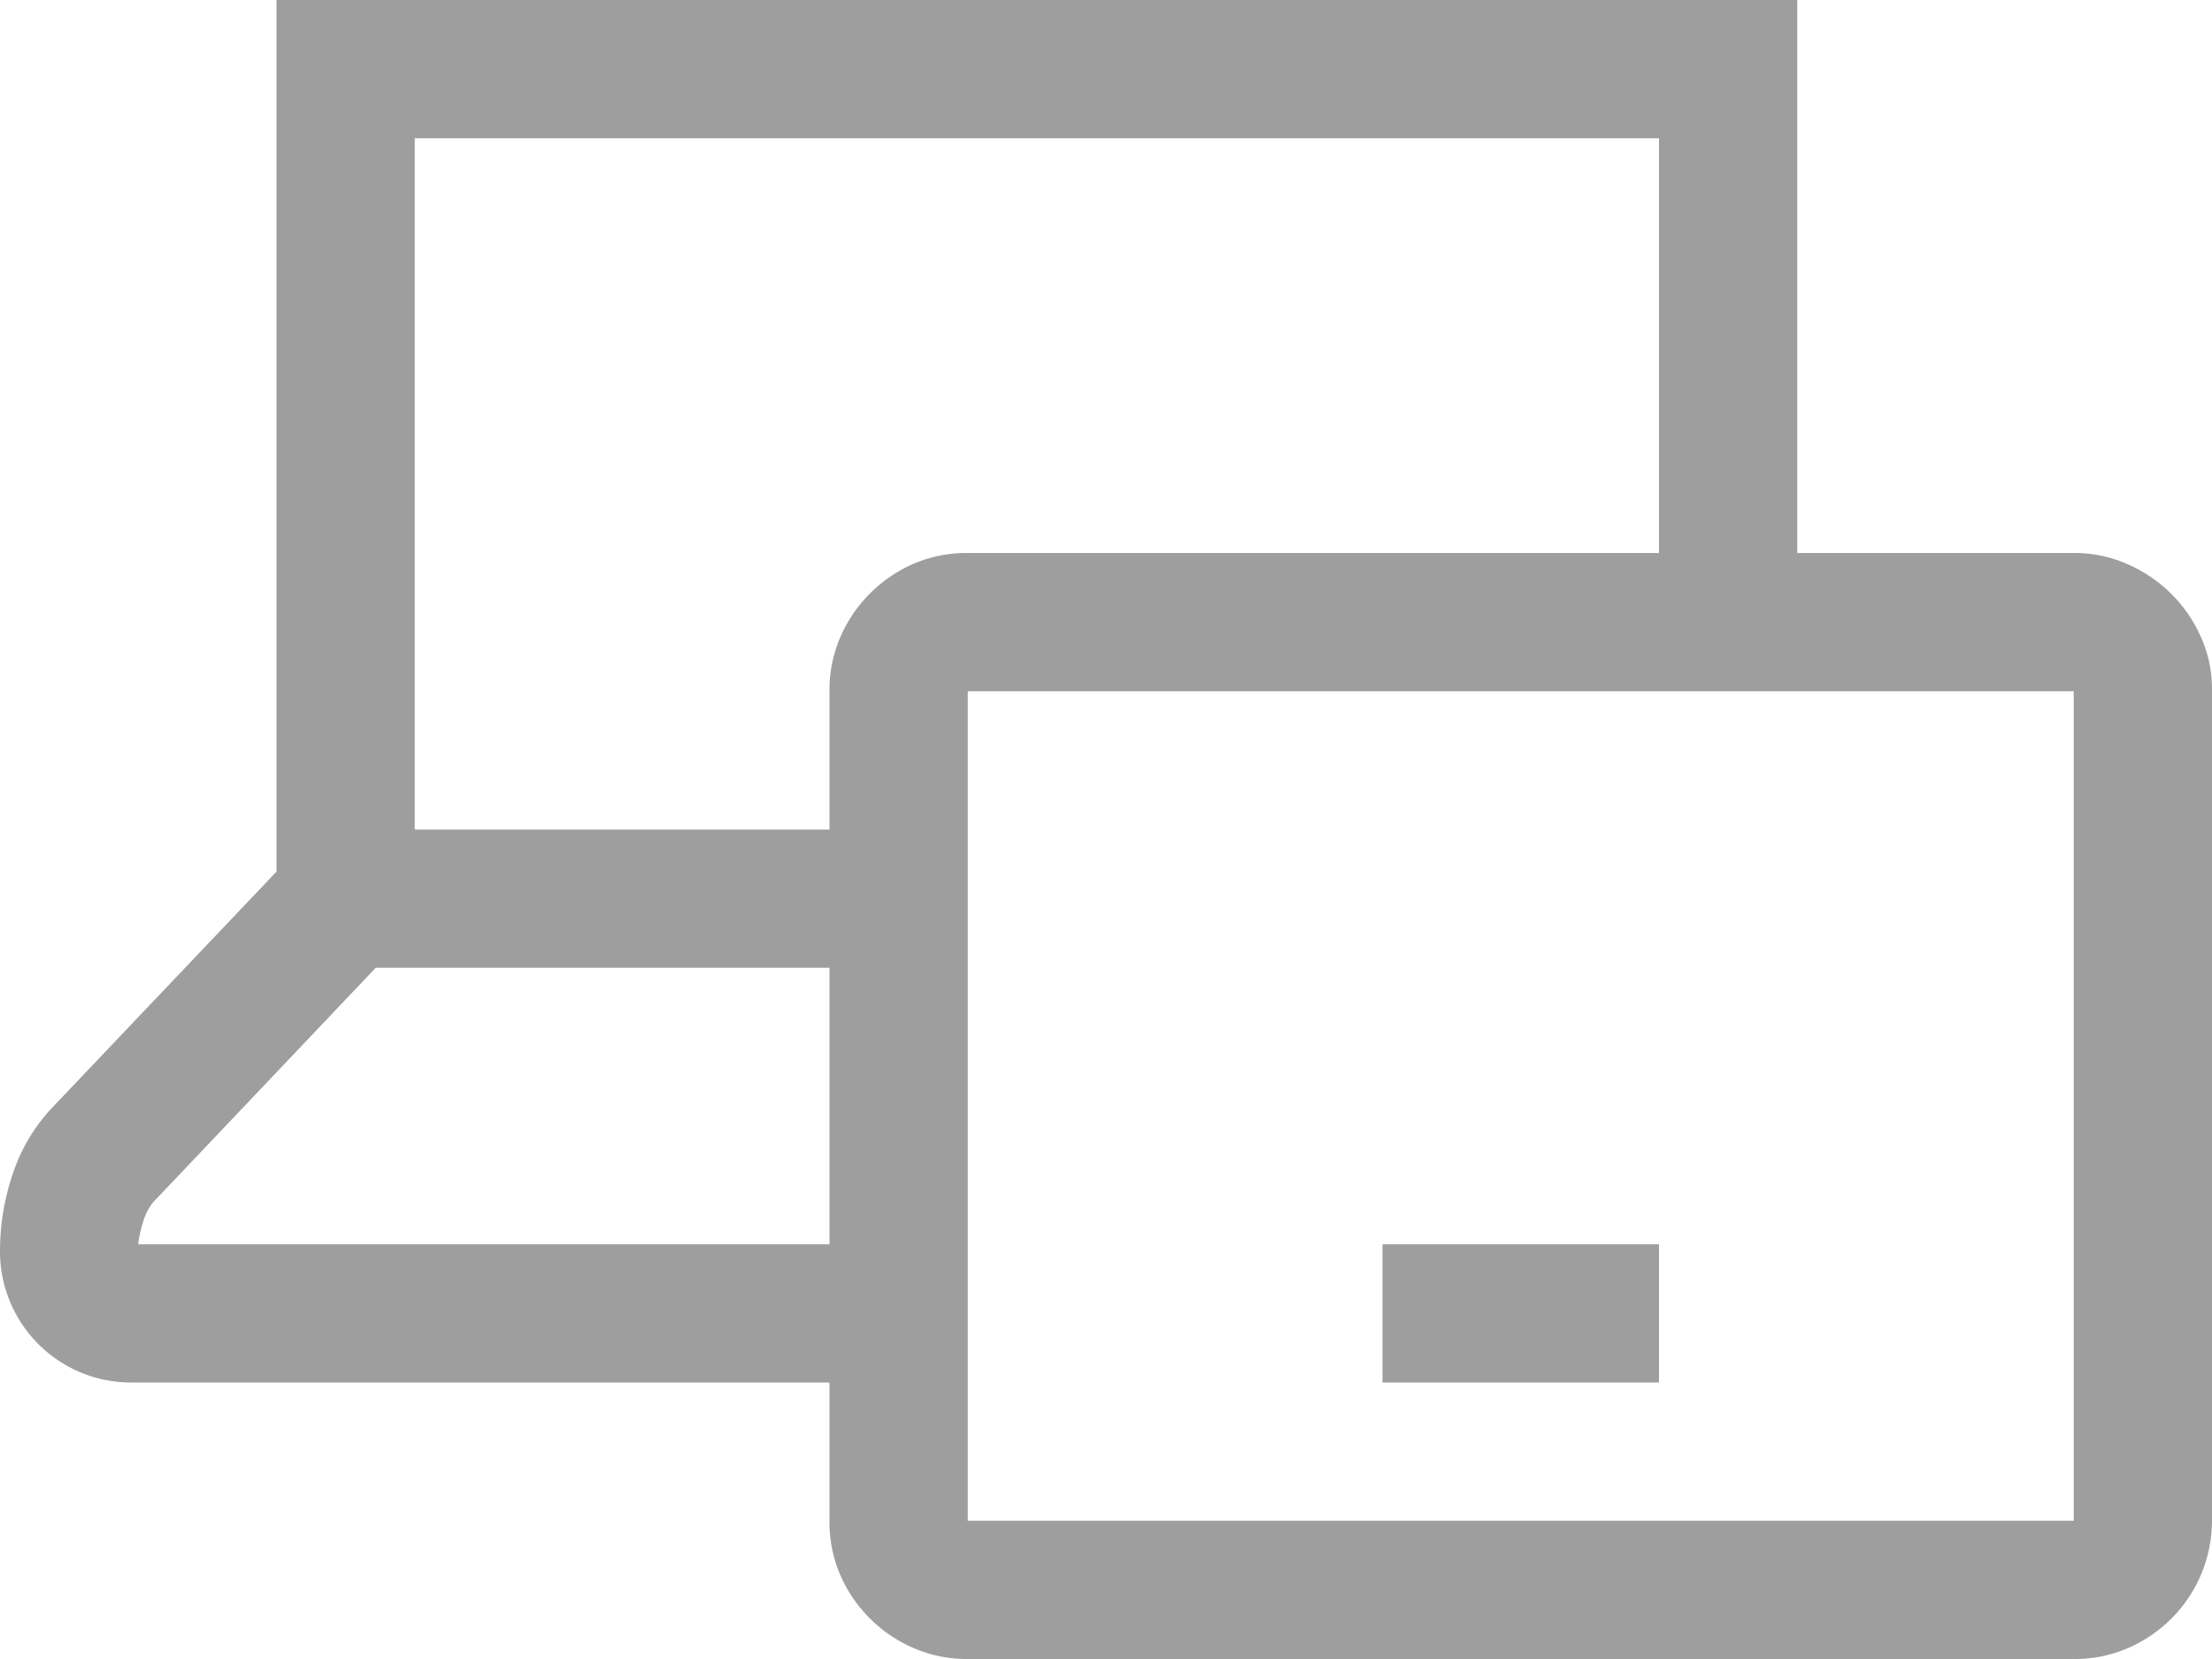 <svg xmlns="http://www.w3.org/2000/svg" width="24" height="18" viewBox="0 0 24 18">
  <path id="ic_alldevices-24px" d="M22.514,18H10.49a1.447,1.447,0,0,1-.576-.118,1.527,1.527,0,0,1-.8-.8A1.436,1.436,0,0,1,9,16.5V15H1.424A1.422,1.422,0,0,1,0,13.57a2.6,2.6,0,0,1,.134-.82,1.931,1.931,0,0,1,.416-.715L3,9.457V0H19.5V6h3.009a1.413,1.413,0,0,1,.565.117,1.561,1.561,0,0,1,.475.317,1.528,1.528,0,0,1,.327.469A1.361,1.361,0,0,1,24,7.477v9.011a1.508,1.508,0,0,1-.44,1.073,1.513,1.513,0,0,1-.475.322A1.436,1.436,0,0,1,22.514,18ZM10.5,7.5v9h12v-9Zm-6.423,3h0L1.663,13.043a.6.6,0,0,0-.111.217,1.332,1.332,0,0,0-.053.24H9v-3H4.078Zm.423-9V9H9V7.5a1.436,1.436,0,0,1,.117-.586,1.519,1.519,0,0,1,.322-.475,1.539,1.539,0,0,1,.475-.323A1.447,1.447,0,0,1,10.486,6H18V1.5ZM18,15H15V13.5h3V15Z" fill="#9e9e9e"/>
</svg>
